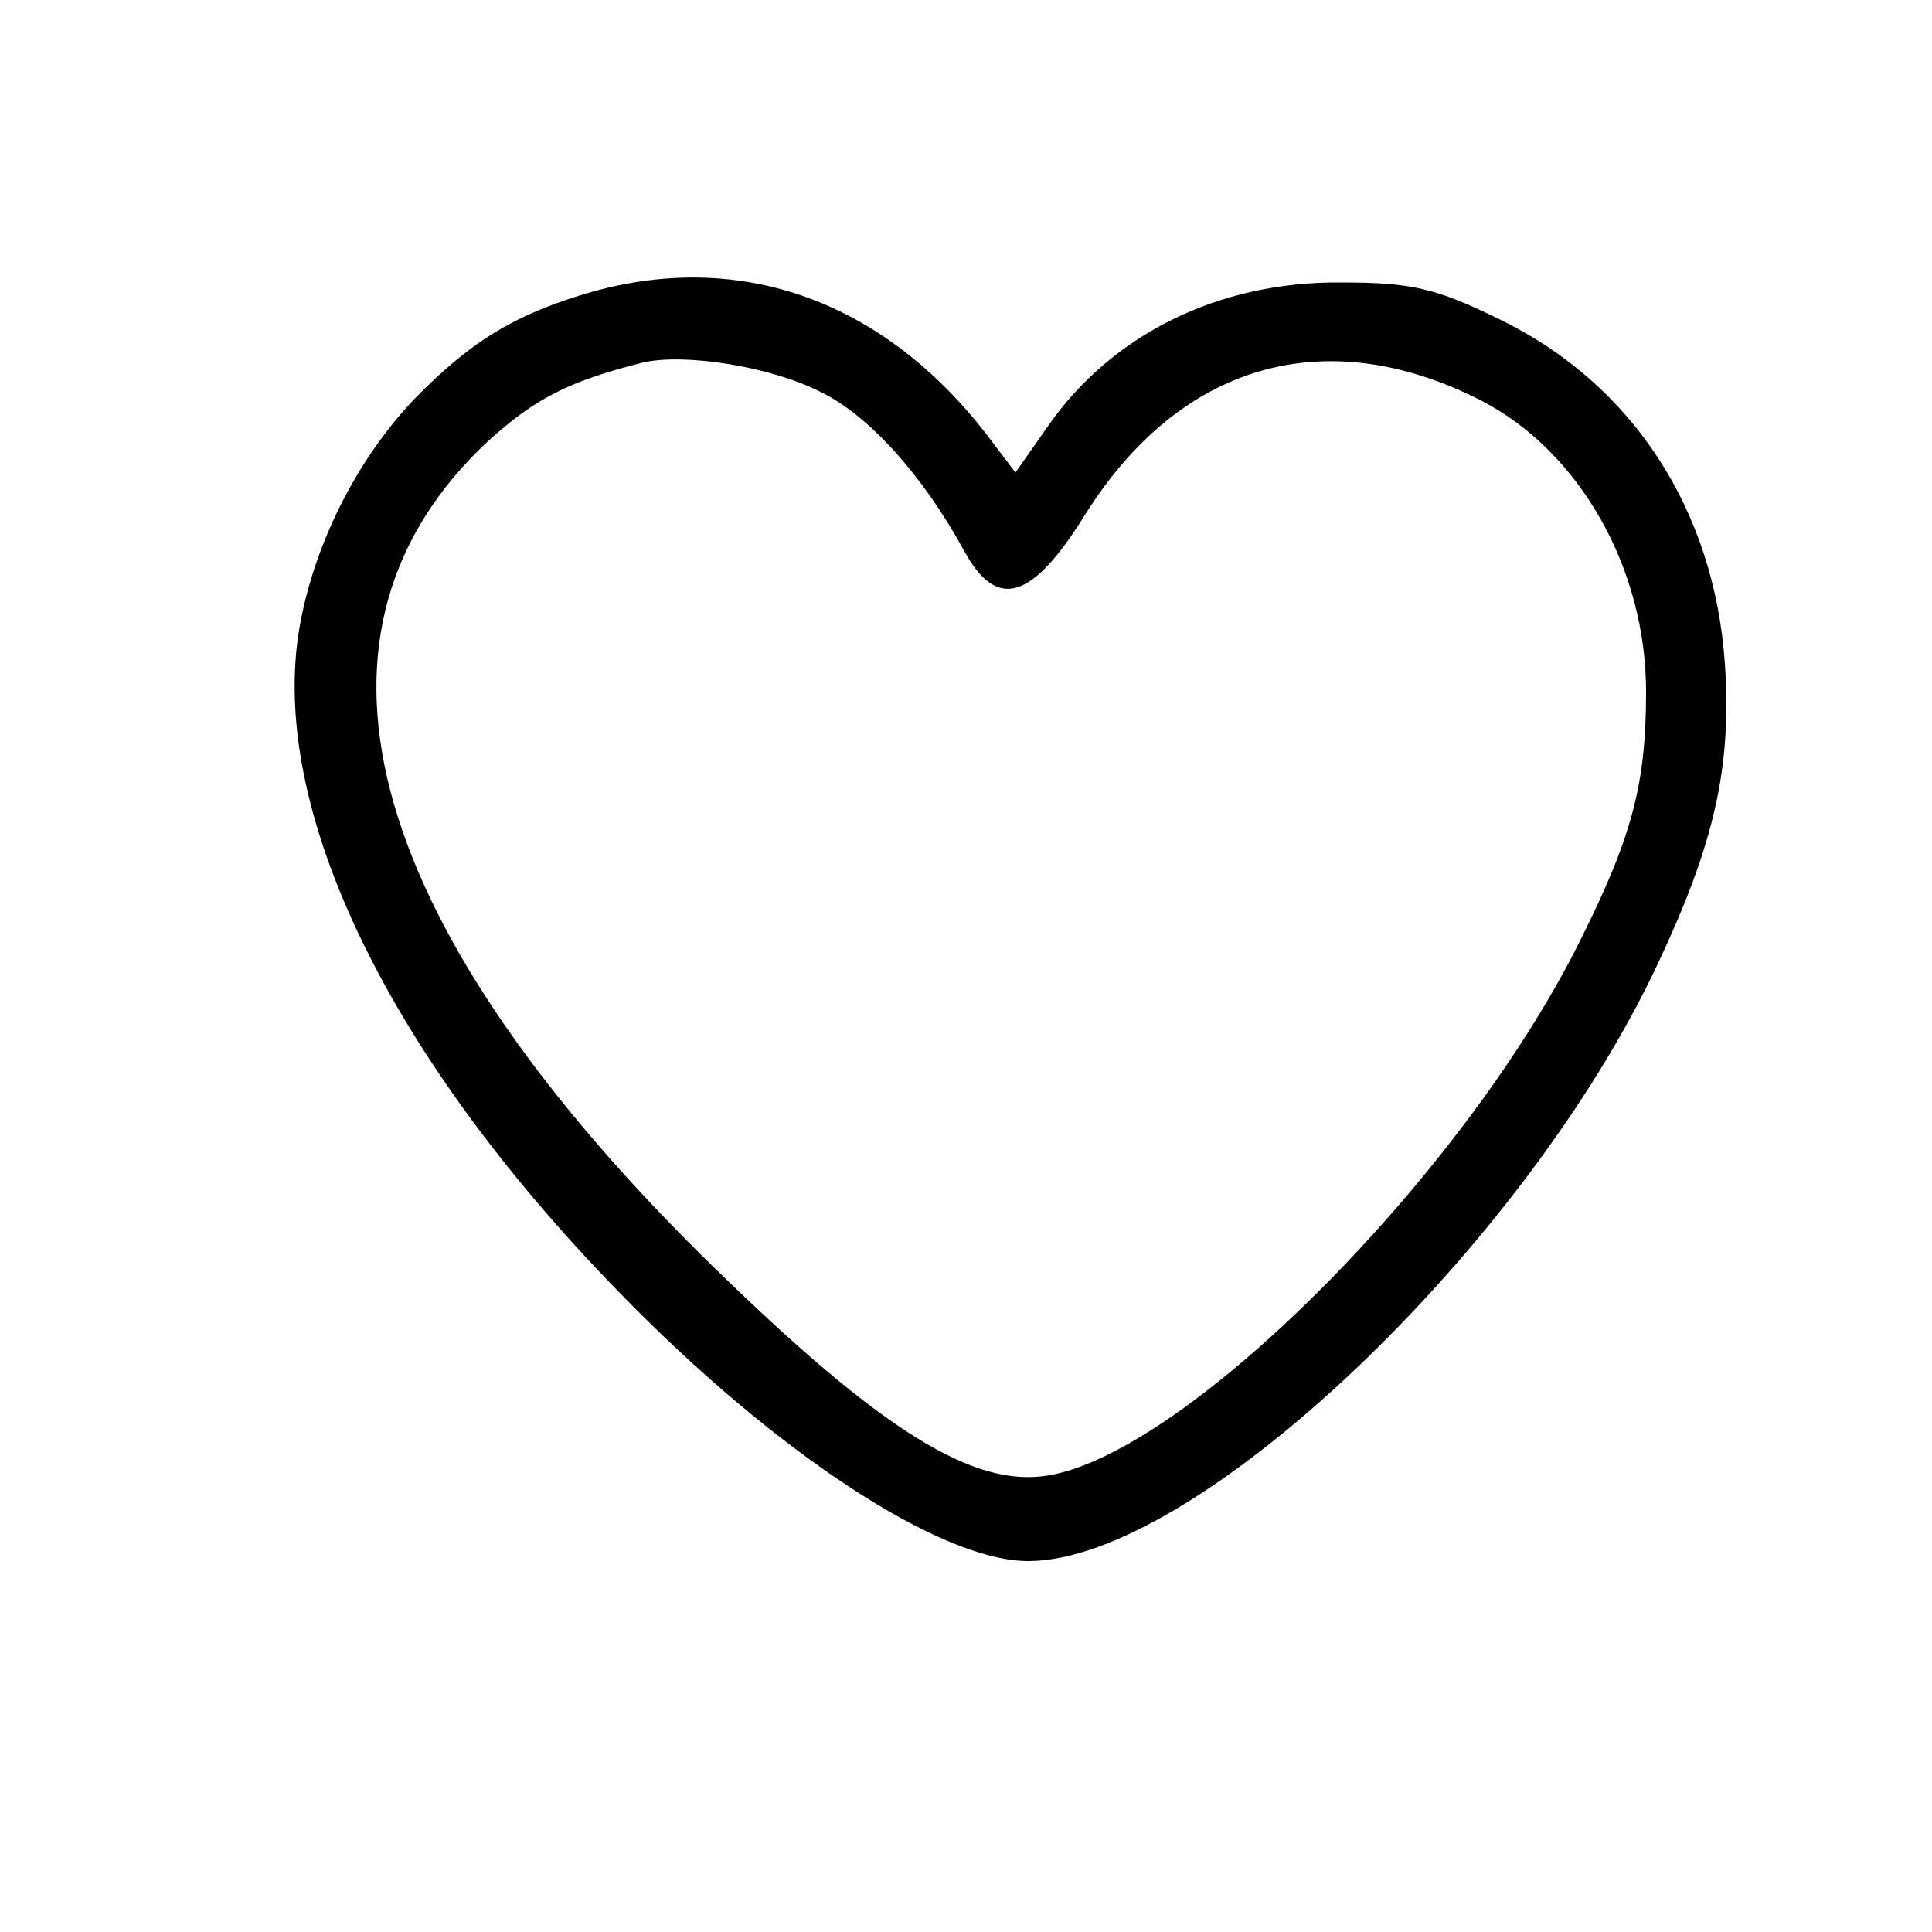 <?xml version="1.0" standalone="no"?>
  <!DOCTYPE svg PUBLIC "-//W3C//DTD SVG 20010904//EN"
 "http://www.w3.org/TR/2001/REC-SVG-20010904/DTD/svg10.dtd">

<svg version="1.0" xmlns="http://www.w3.org/2000/svg" width="175pt" height="175pt" viewBox="0 0 175 175" preserveAspectRatio="xMidYMid meet">
  <g transform="translate(0,175) scale(0.105,-0.105)" fill="#000">
    <path d="M511 1415 c-66 -19 -104 -42 -153 -92 -47 -49 -84 -119 -98 -189 -32
-155 69 -372 274 -582 134 -138 277 -232 353 -232 144 0 428 270 543 515 49
104 64 170 58 259 -9 132 -79 241 -194 297 -55 27 -76 32 -137 32 -106 1 -198
-45 -253 -124 l-28 -40 -25 33 c-89 115 -211 159 -340 123z m196 -86 c42 -20
89 -72 125 -138 28 -51 58 -42 103 30 82 132 208 169 343 100 85 -44 142 -145
142 -251 0 -80 -12 -125 -57 -215 -103 -207 -348 -450 -465 -462 -65 -7 -147
47 -294 192 -294 292 -358 539 -182 702 40 36 69 51 133 67 35 8 108 -3 152
-25z" />
  </g>
</svg>

